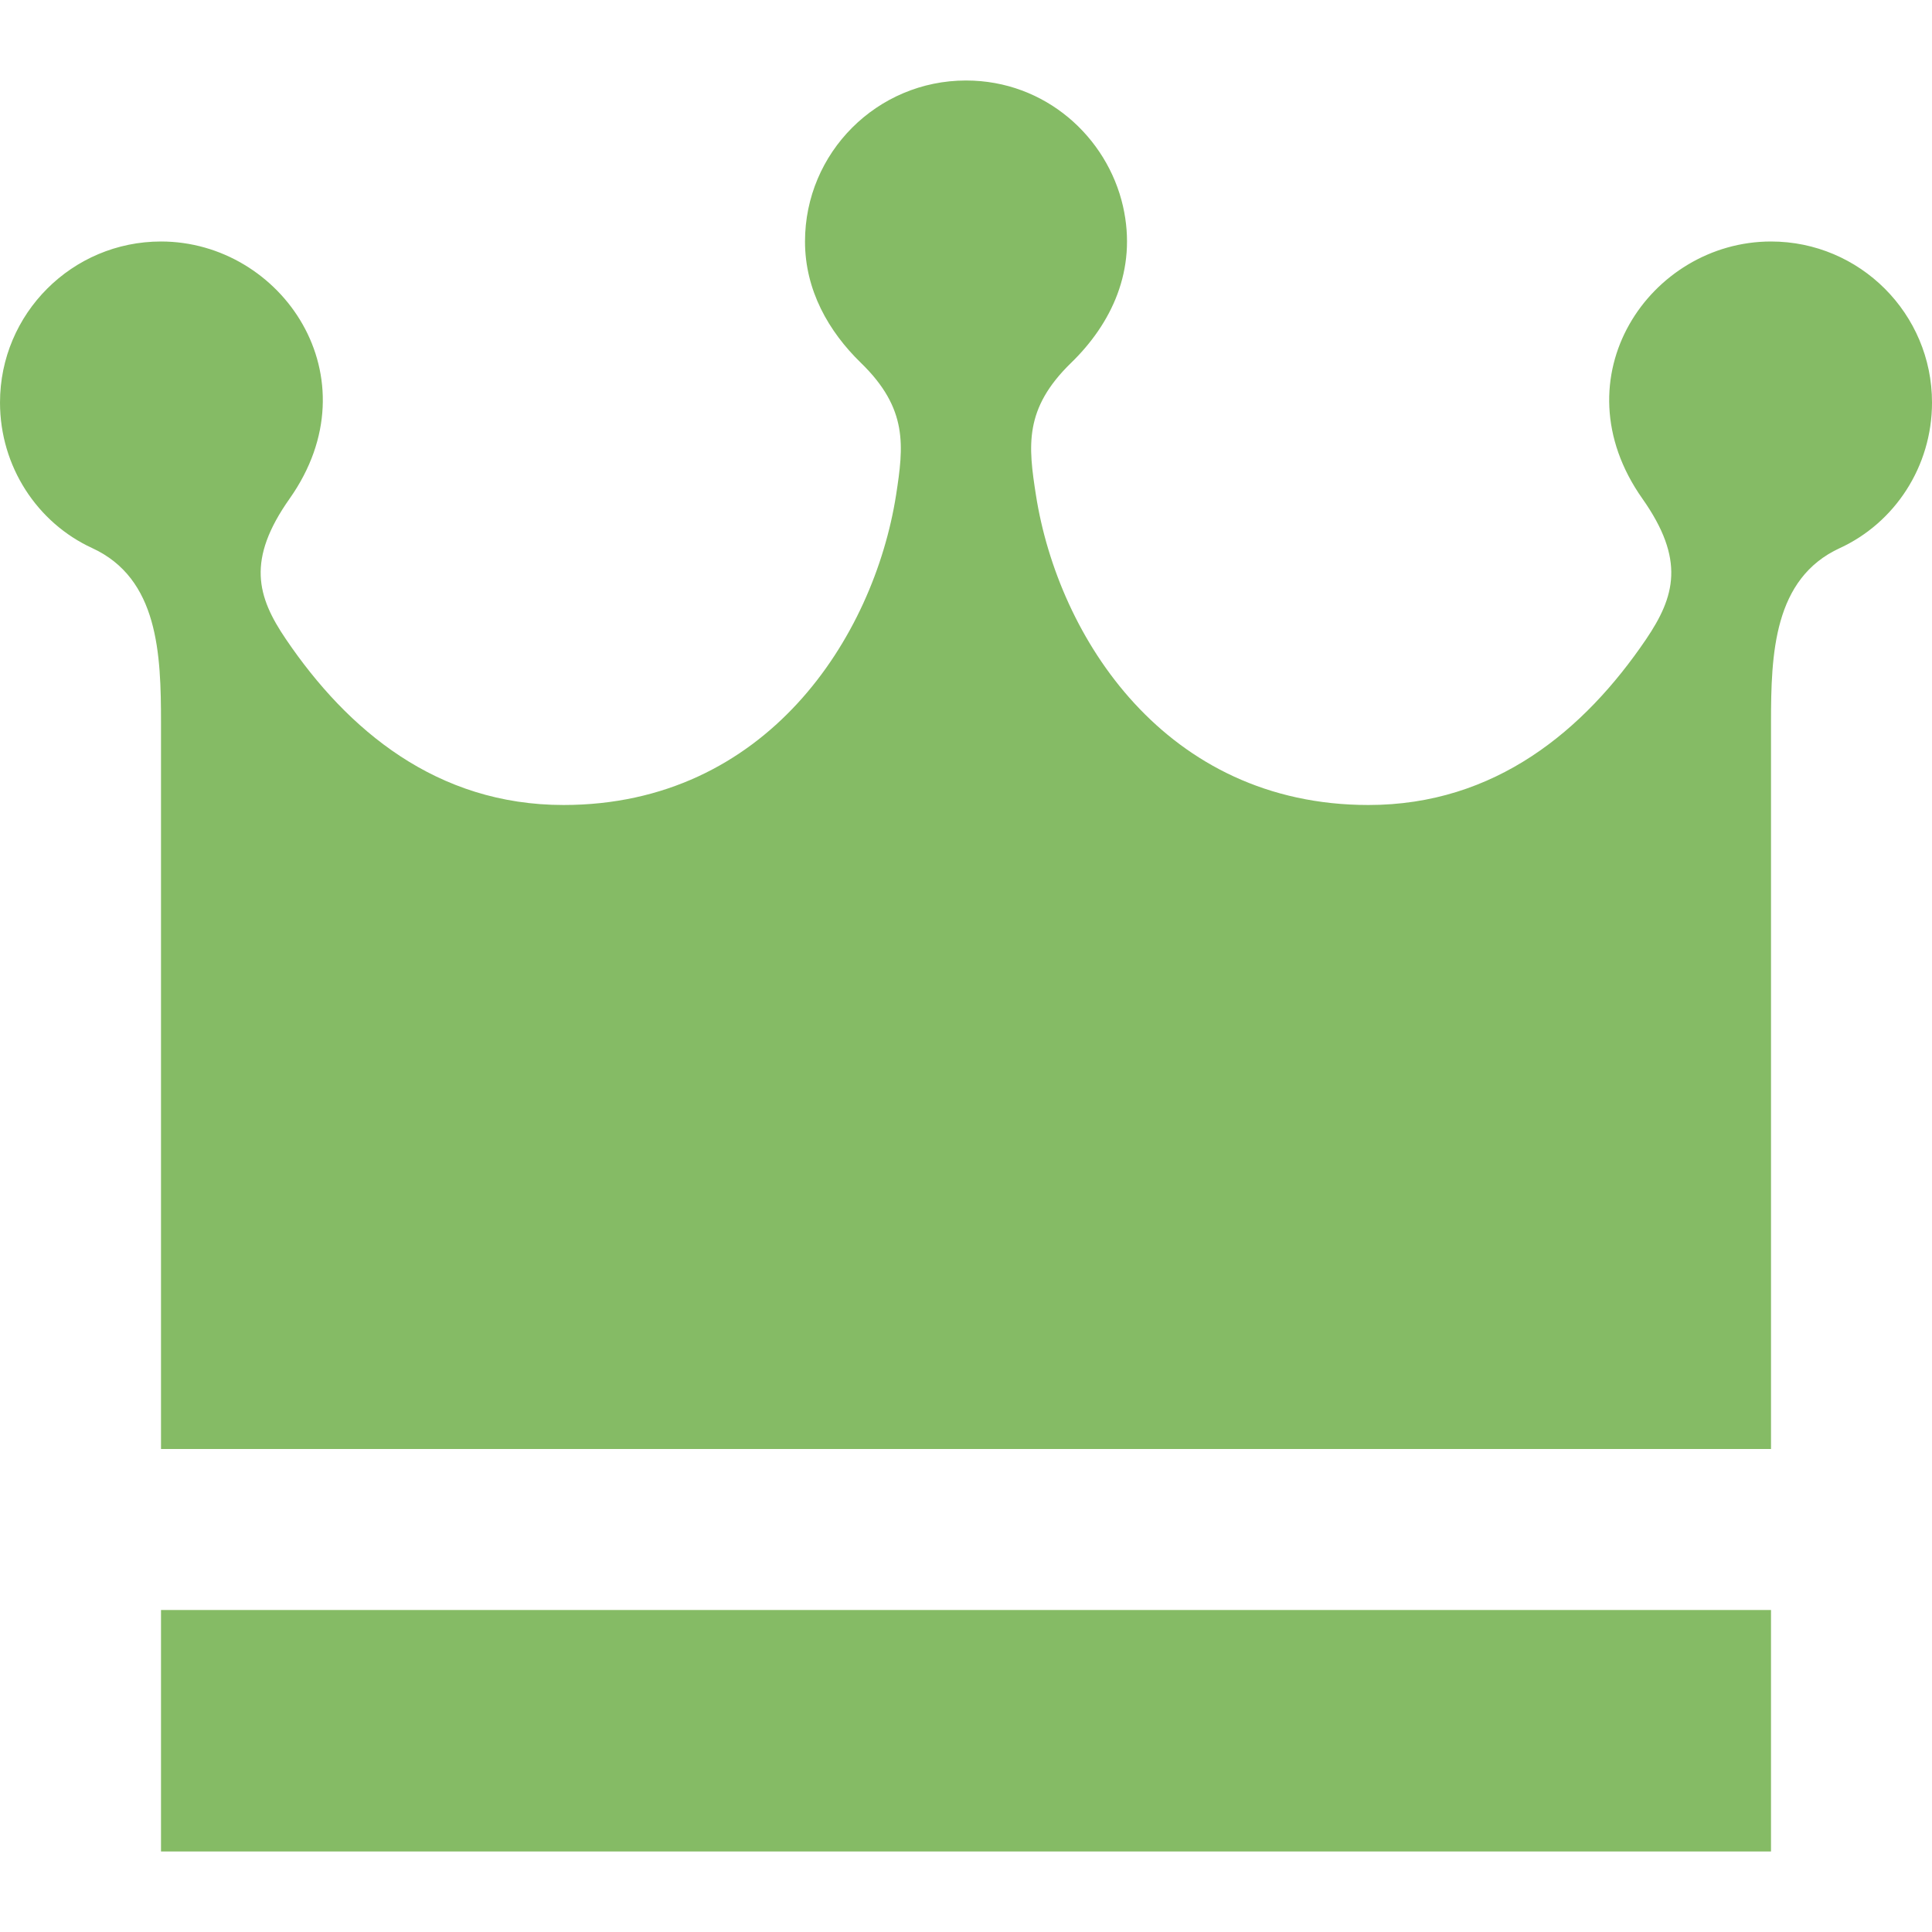 <svg fill="#85bb65" xmlns="http://www.w3.org/2000/svg" width="24" height="24" viewBox="0 0 24 24"><path d="M22 20v3h-20v-3h20zm0-17c-1.5 0-2.662 1.685-1.598 3.194.535.759.406 1.216.045 1.749-.765 1.127-1.872 2.057-3.447 2.057-2.522 0-3.854-2.083-4.131-3.848-.096-.614-.15-1.074.436-1.644.496-.481.826-1.151.645-1.947-.196-.857-.963-1.561-1.95-1.561-1.104 0-2 .896-2 2 0 .605.293 1.118.695 1.508.586.57.531 1.03.436 1.644-.278 1.764-1.61 3.848-4.131 3.848-1.575 0-2.682-.93-3.447-2.058-.362-.532-.491-.989.045-1.748 1.064-1.509-.098-3.194-1.598-3.194-1.104 0-2 .896-2 2 0 .797.464 1.495 1.144 1.808.825.379.856 1.317.856 2.171v9.021h20v-9.021c0-.854.031-1.792.856-2.171.68-.313 1.144-1.011 1.144-1.808 0-1.104-.897-2-2-2z"/></svg>